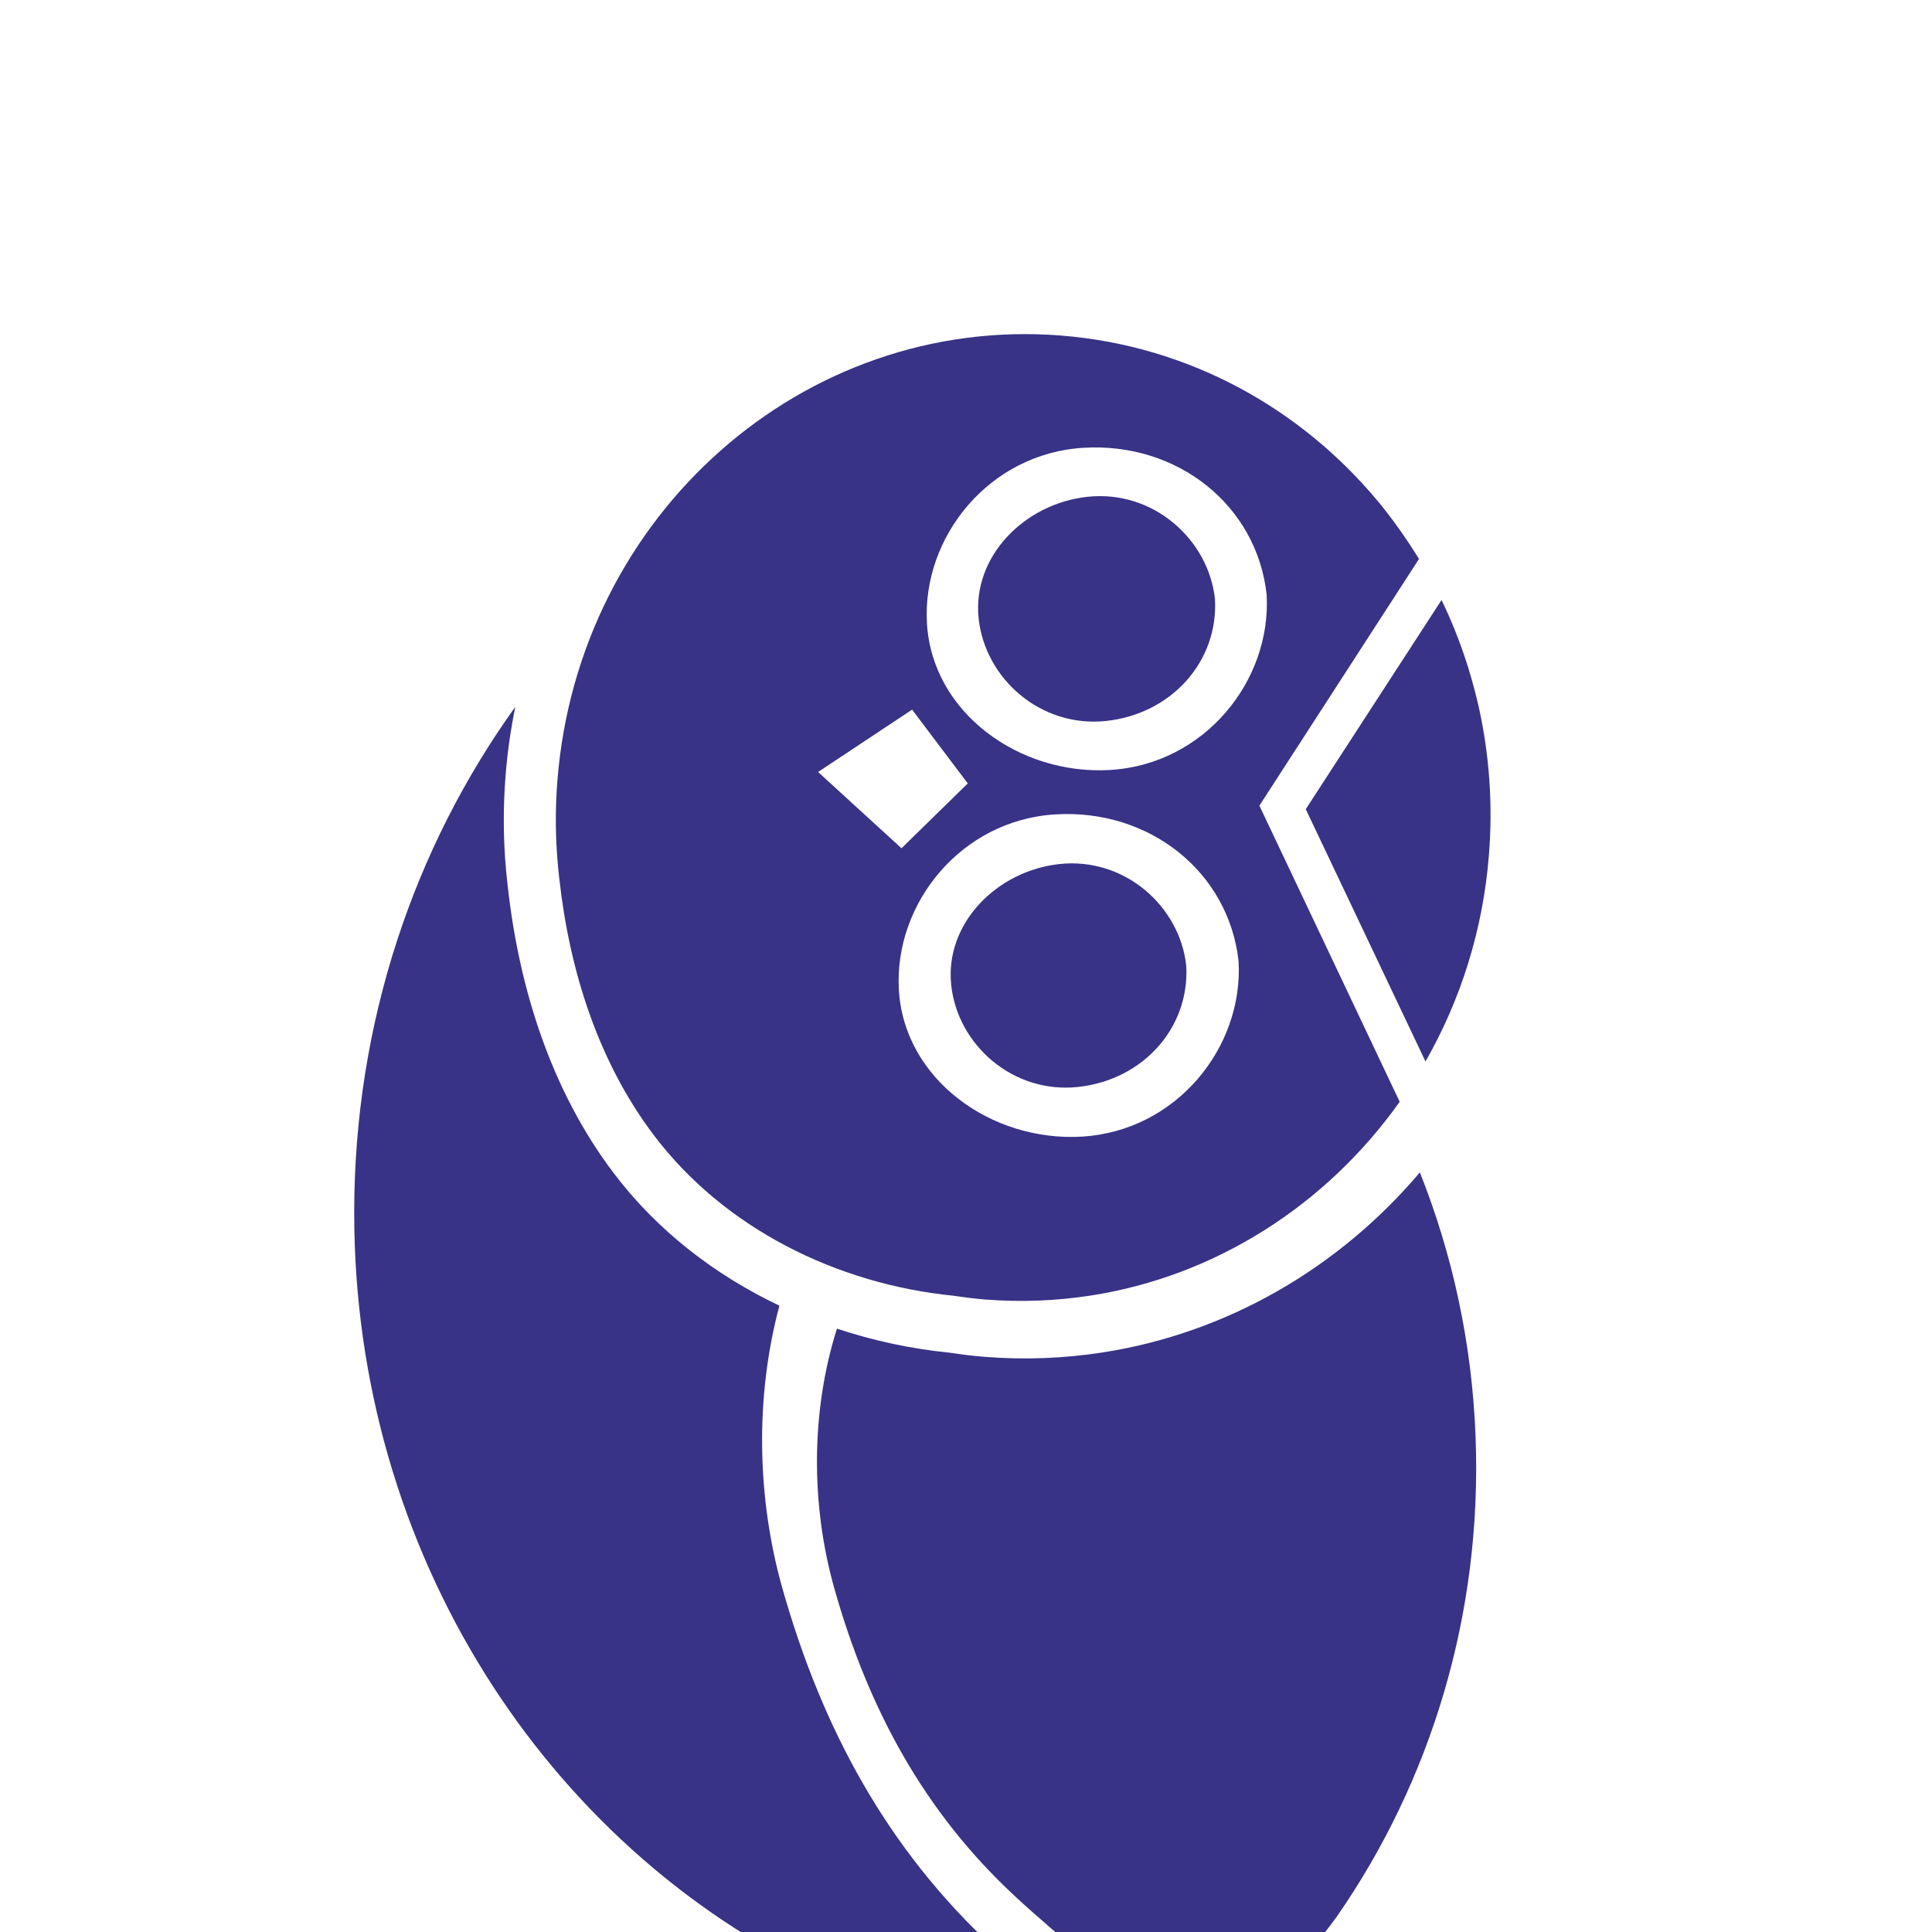 <?xml version="1.0" encoding="UTF-8" standalone="no"?>
<svg width="36px" height="36px" viewBox="0 0 36 36" version="1.1" xmlns="http://www.w3.org/2000/svg" xmlns:xlink="http://www.w3.org/1999/xlink">
    <!-- Generator: Sketch 3.6.1 (26313) - http://www.bohemiancoding.com/sketch -->
    <title>icon/36/owl-brand</title>
    <desc>Created with Sketch.</desc>
    <defs></defs>
    <g id="Page-1" stroke="none" stroke-width="1" fill="none" fill-rule="evenodd">
        <path d="M20.538,25.202 C19.829,25.311 19.097,25.342 18.353,25.283 C18.13,25.266 17.911,25.238 17.693,25.205 C16.977,25.134 16.272,24.982 15.595,24.757 C15.104,26.312 15.11,28.056 15.548,29.603 C16.181,31.846 17.226,33.77 18.912,35.333 C19.363,35.751 19.833,36.146 20.302,36.541 C21.086,37.204 22.711,38.049 22.711,38.049 C22.733,38.06 22.784,38.049 22.848,38.025 C23.61,37.315 24.299,36.544 24.904,35.721 C26.647,33.214 27.624,30.101 27.495,26.765 C27.428,25.024 27.064,23.368 26.457,21.846 C24.953,23.623 22.867,24.843 20.538,25.202 Z M20.125,37.69 C19.579,37.229 19.03,36.768 18.504,36.28 C16.537,34.457 15.319,32.213 14.579,29.597 C14.105,27.919 14.065,26.042 14.523,24.329 C13.312,23.754 12.239,22.922 11.434,21.857 C10.272,20.321 9.676,18.428 9.463,16.533 C9.461,16.511 9.458,16.489 9.456,16.467 C9.44,16.335 9.428,16.202 9.418,16.068 C9.416,16.041 9.414,16.013 9.411,15.985 C9.378,15.485 9.379,14.977 9.42,14.461 C9.454,14.022 9.516,13.591 9.602,13.171 C7.719,15.79 6.6,19.056 6.6,22.6 C6.6,28.933 10.171,34.384 15.302,36.828 C17.103,37.543 18.945,37.99 20.65,38.182 C20.704,38.188 20.759,38.194 20.813,38.2 C20.807,38.196 20.801,38.192 20.795,38.187 C20.547,38.02 20.315,37.85 20.125,37.69 Z M10.385,15.984 C10.394,16.104 10.404,16.223 10.418,16.341 C10.42,16.36 10.423,16.38 10.425,16.399 C10.615,18.092 11.147,19.783 12.185,21.155 C13.491,22.881 15.582,23.927 17.775,24.145 C17.969,24.174 18.166,24.199 18.364,24.215 C19.03,24.267 19.683,24.239 20.316,24.142 C22.656,23.781 24.72,22.448 26.081,20.53 L23.467,15.012 L26.441,10.415 C26.418,10.377 26.393,10.34 26.37,10.302 C26.196,10.026 26.009,9.761 25.809,9.506 C25.768,9.455 25.728,9.403 25.686,9.353 C24.242,7.612 22.157,6.441 19.767,6.252 C14.973,5.875 10.773,9.589 10.386,14.55 C10.35,15.009 10.348,15.464 10.379,15.91 C10.38,15.935 10.383,15.96 10.385,15.984 Z M27.381,12.518 C27.374,12.493 27.367,12.47 27.36,12.445 C27.348,12.407 27.335,12.369 27.323,12.331 C27.194,11.935 27.04,11.551 26.861,11.18 L24.331,15.078 L26.562,19.779 C27.215,18.636 27.636,17.328 27.745,15.918 C27.819,14.978 27.75,14.062 27.558,13.19 C27.507,12.963 27.448,12.739 27.381,12.518 Z M20.188,8.344 C21.946,8.237 23.421,9.42 23.602,11.08 C23.694,12.686 22.444,14.241 20.687,14.347 C18.994,14.449 17.367,13.278 17.272,11.611 C17.181,10.005 18.431,8.45 20.188,8.344 Z M20.163,21.179 C18.47,21.281 16.844,20.109 16.749,18.442 C16.658,16.836 17.908,15.281 19.665,15.175 C21.423,15.069 22.898,16.252 23.079,17.912 C23.171,19.518 21.921,21.073 20.163,21.179 Z M19.742,16.1 C18.573,16.226 17.599,17.21 17.725,18.36 C17.845,19.469 18.873,20.384 20.086,20.254 C21.3,20.124 22.17,19.15 22.104,17.994 C21.983,16.885 20.956,15.97 19.742,16.1 Z M20.611,13.434 C21.831,13.303 22.705,12.323 22.639,11.161 C22.517,10.046 21.485,9.126 20.264,9.257 C19.089,9.383 18.11,10.372 18.236,11.53 C18.357,12.644 19.39,13.564 20.611,13.434 Z M16.996,13.223 L18.033,14.598 L16.798,15.806 L15.244,14.385 L16.996,13.223 Z" id="brand" fill="#383387"></path>
    </g>
</svg>